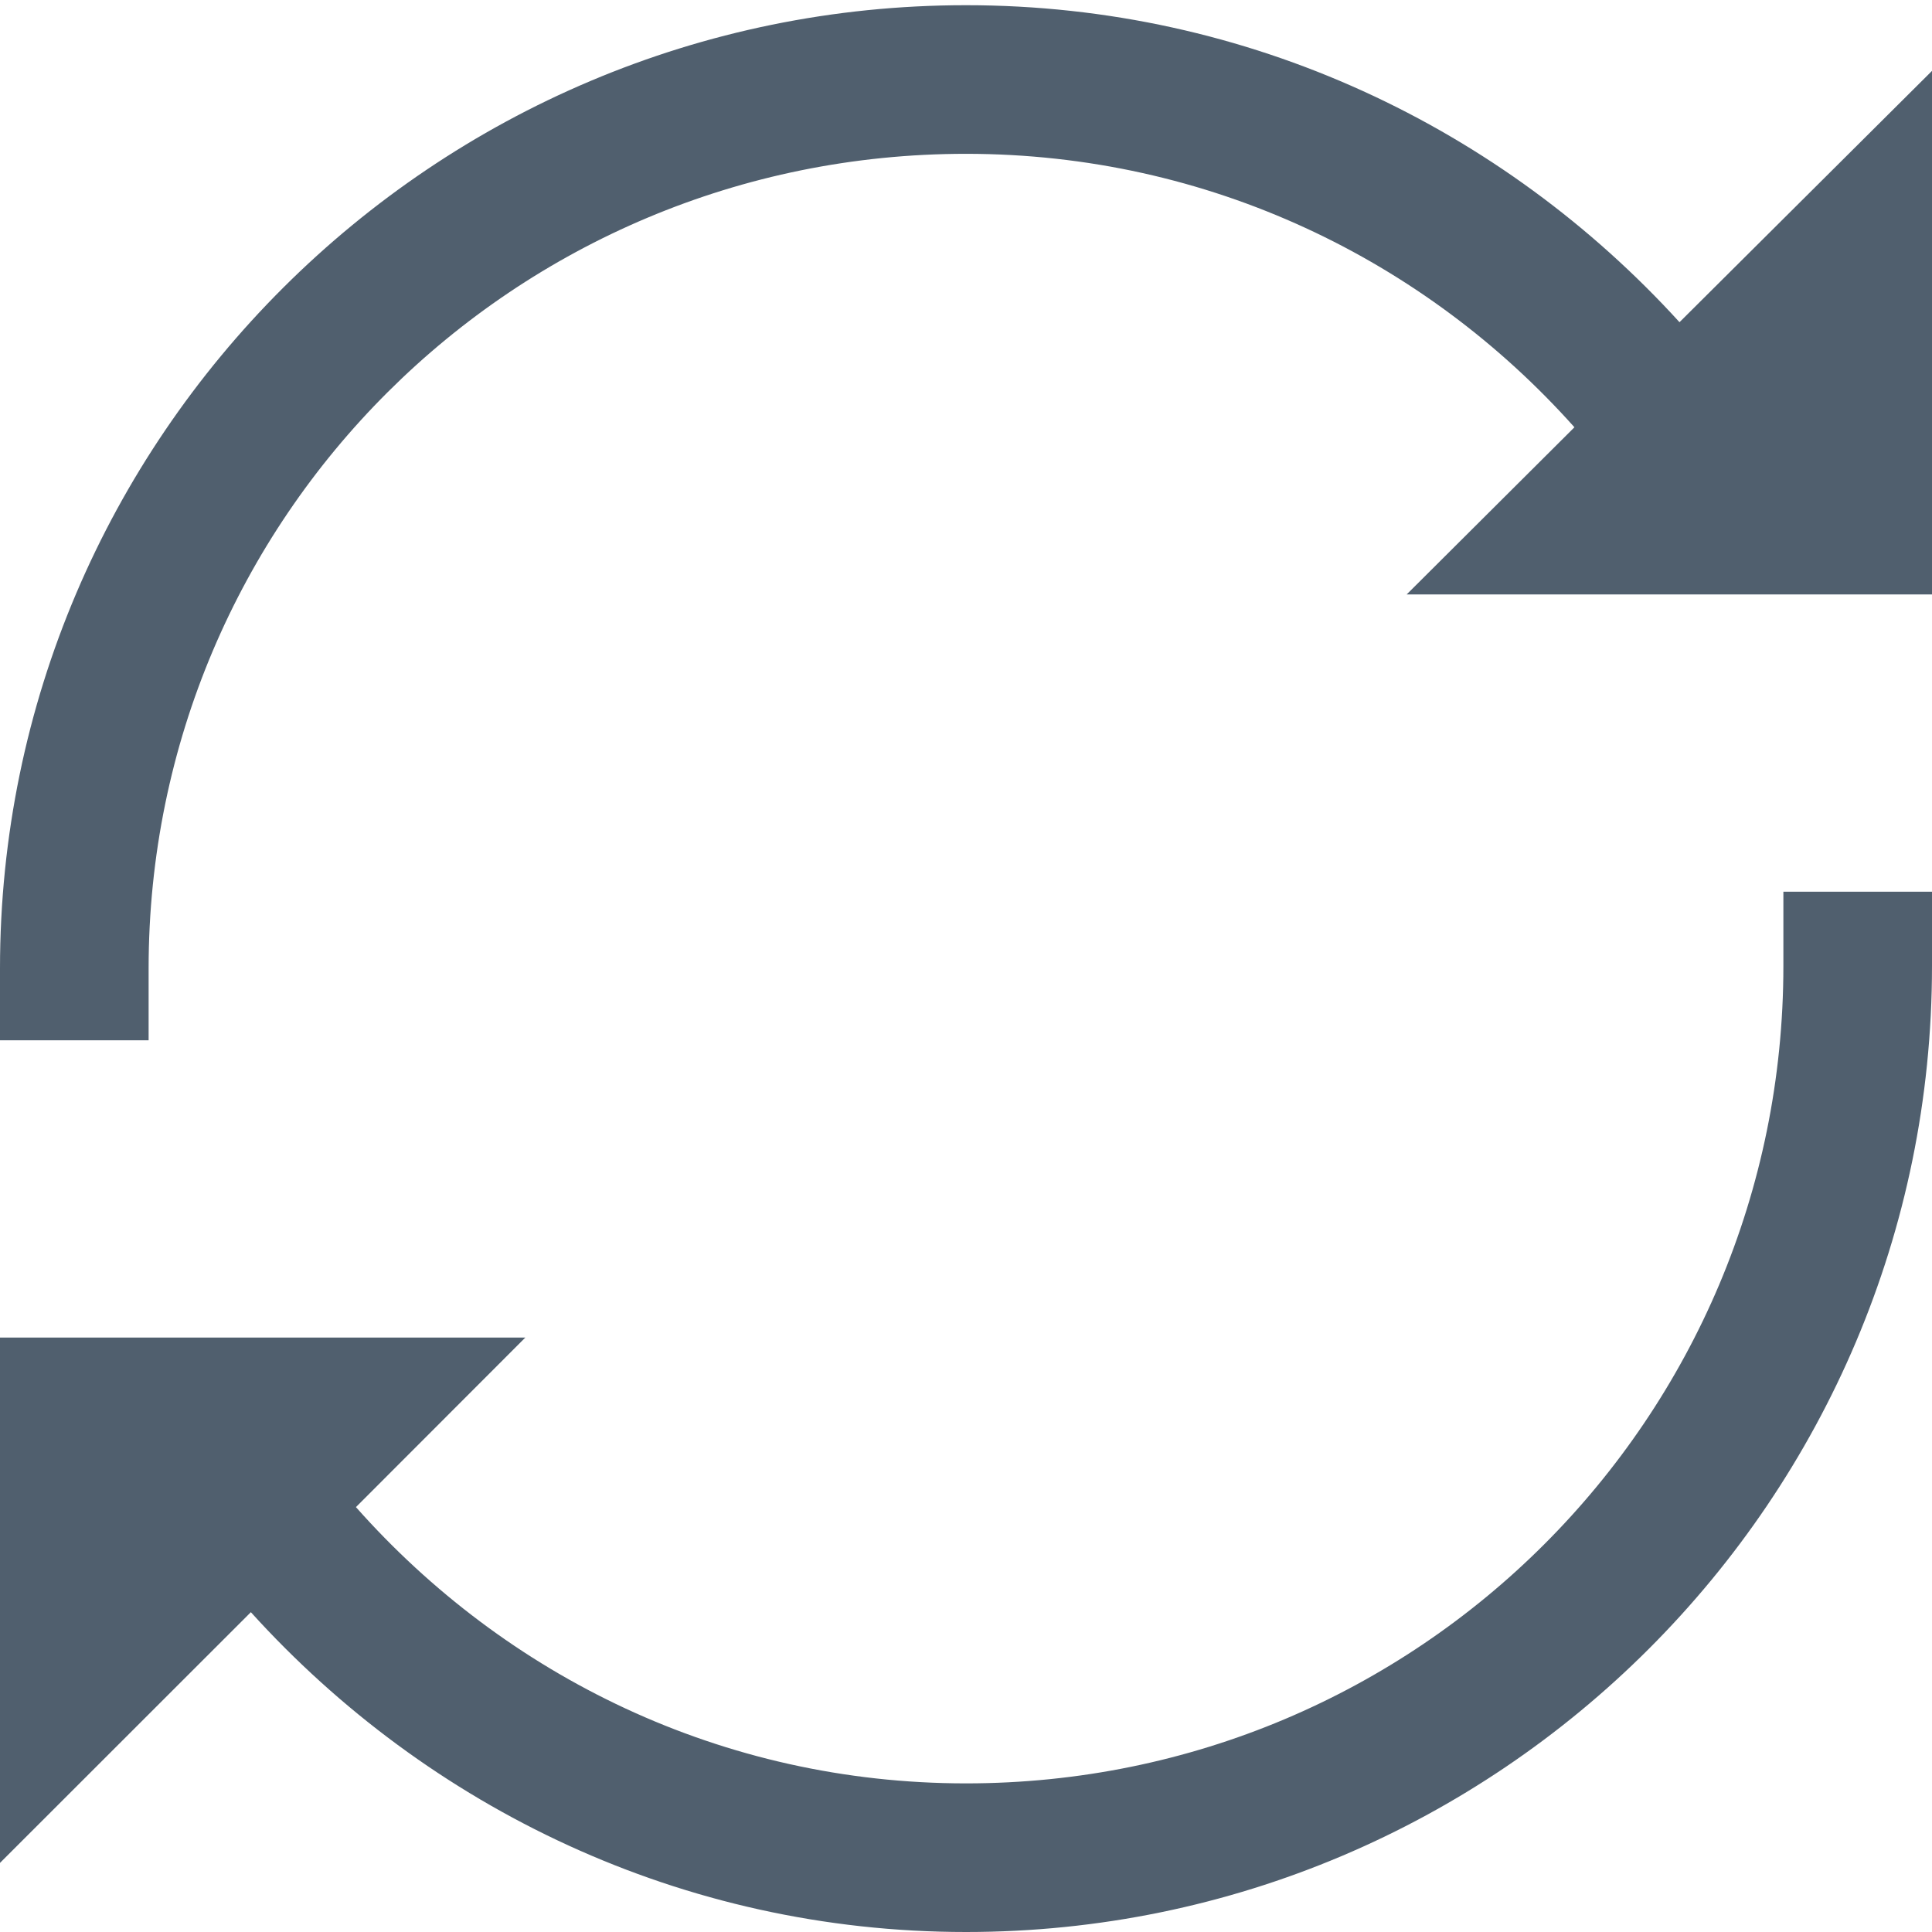 <svg width="13px" height="13px" viewBox="0 0 13 13" version="1.1" xmlns="http://www.w3.org/2000/svg" xmlns:xlink="http://www.w3.org/1999/xlink">
    <g id="Recruit-Setup" stroke="none" stroke-width="1" fill="none" fill-rule="evenodd">
        <g id="Job-View" transform="translate(-777, -279)" fill="#505F6E" fill-rule="nonzero">
            <g id="icons8-synchronize" transform="translate(777, 279)">
                <path d="M6.5,0.035 C2.918,0.035 0,2.941 0,6.516 L0,7 L1,7 L1,6.516 C1,3.484 3.457,1.035 6.5,1.035 C8.133,1.035 9.59,1.75 10.594,2.875 L9.465,4 L13,4 L13,0.477 L11.301,2.168 C10.113,0.863 8.406,0.035 6.5,0.035 Z M12,6 L12,6.5 C12,9.543 9.543,12 6.5,12 C4.859,12 3.402,11.277 2.395,10.141 L3.535,9 L0,9 L0,12.535 L1.688,10.848 C2.879,12.164 4.59,13 6.5,13 C10.086,13 13,10.086 13,6.5 L13,6 L12,6 Z" id="Shape"></path>
            </g>
        </g>
    </g>
</svg>